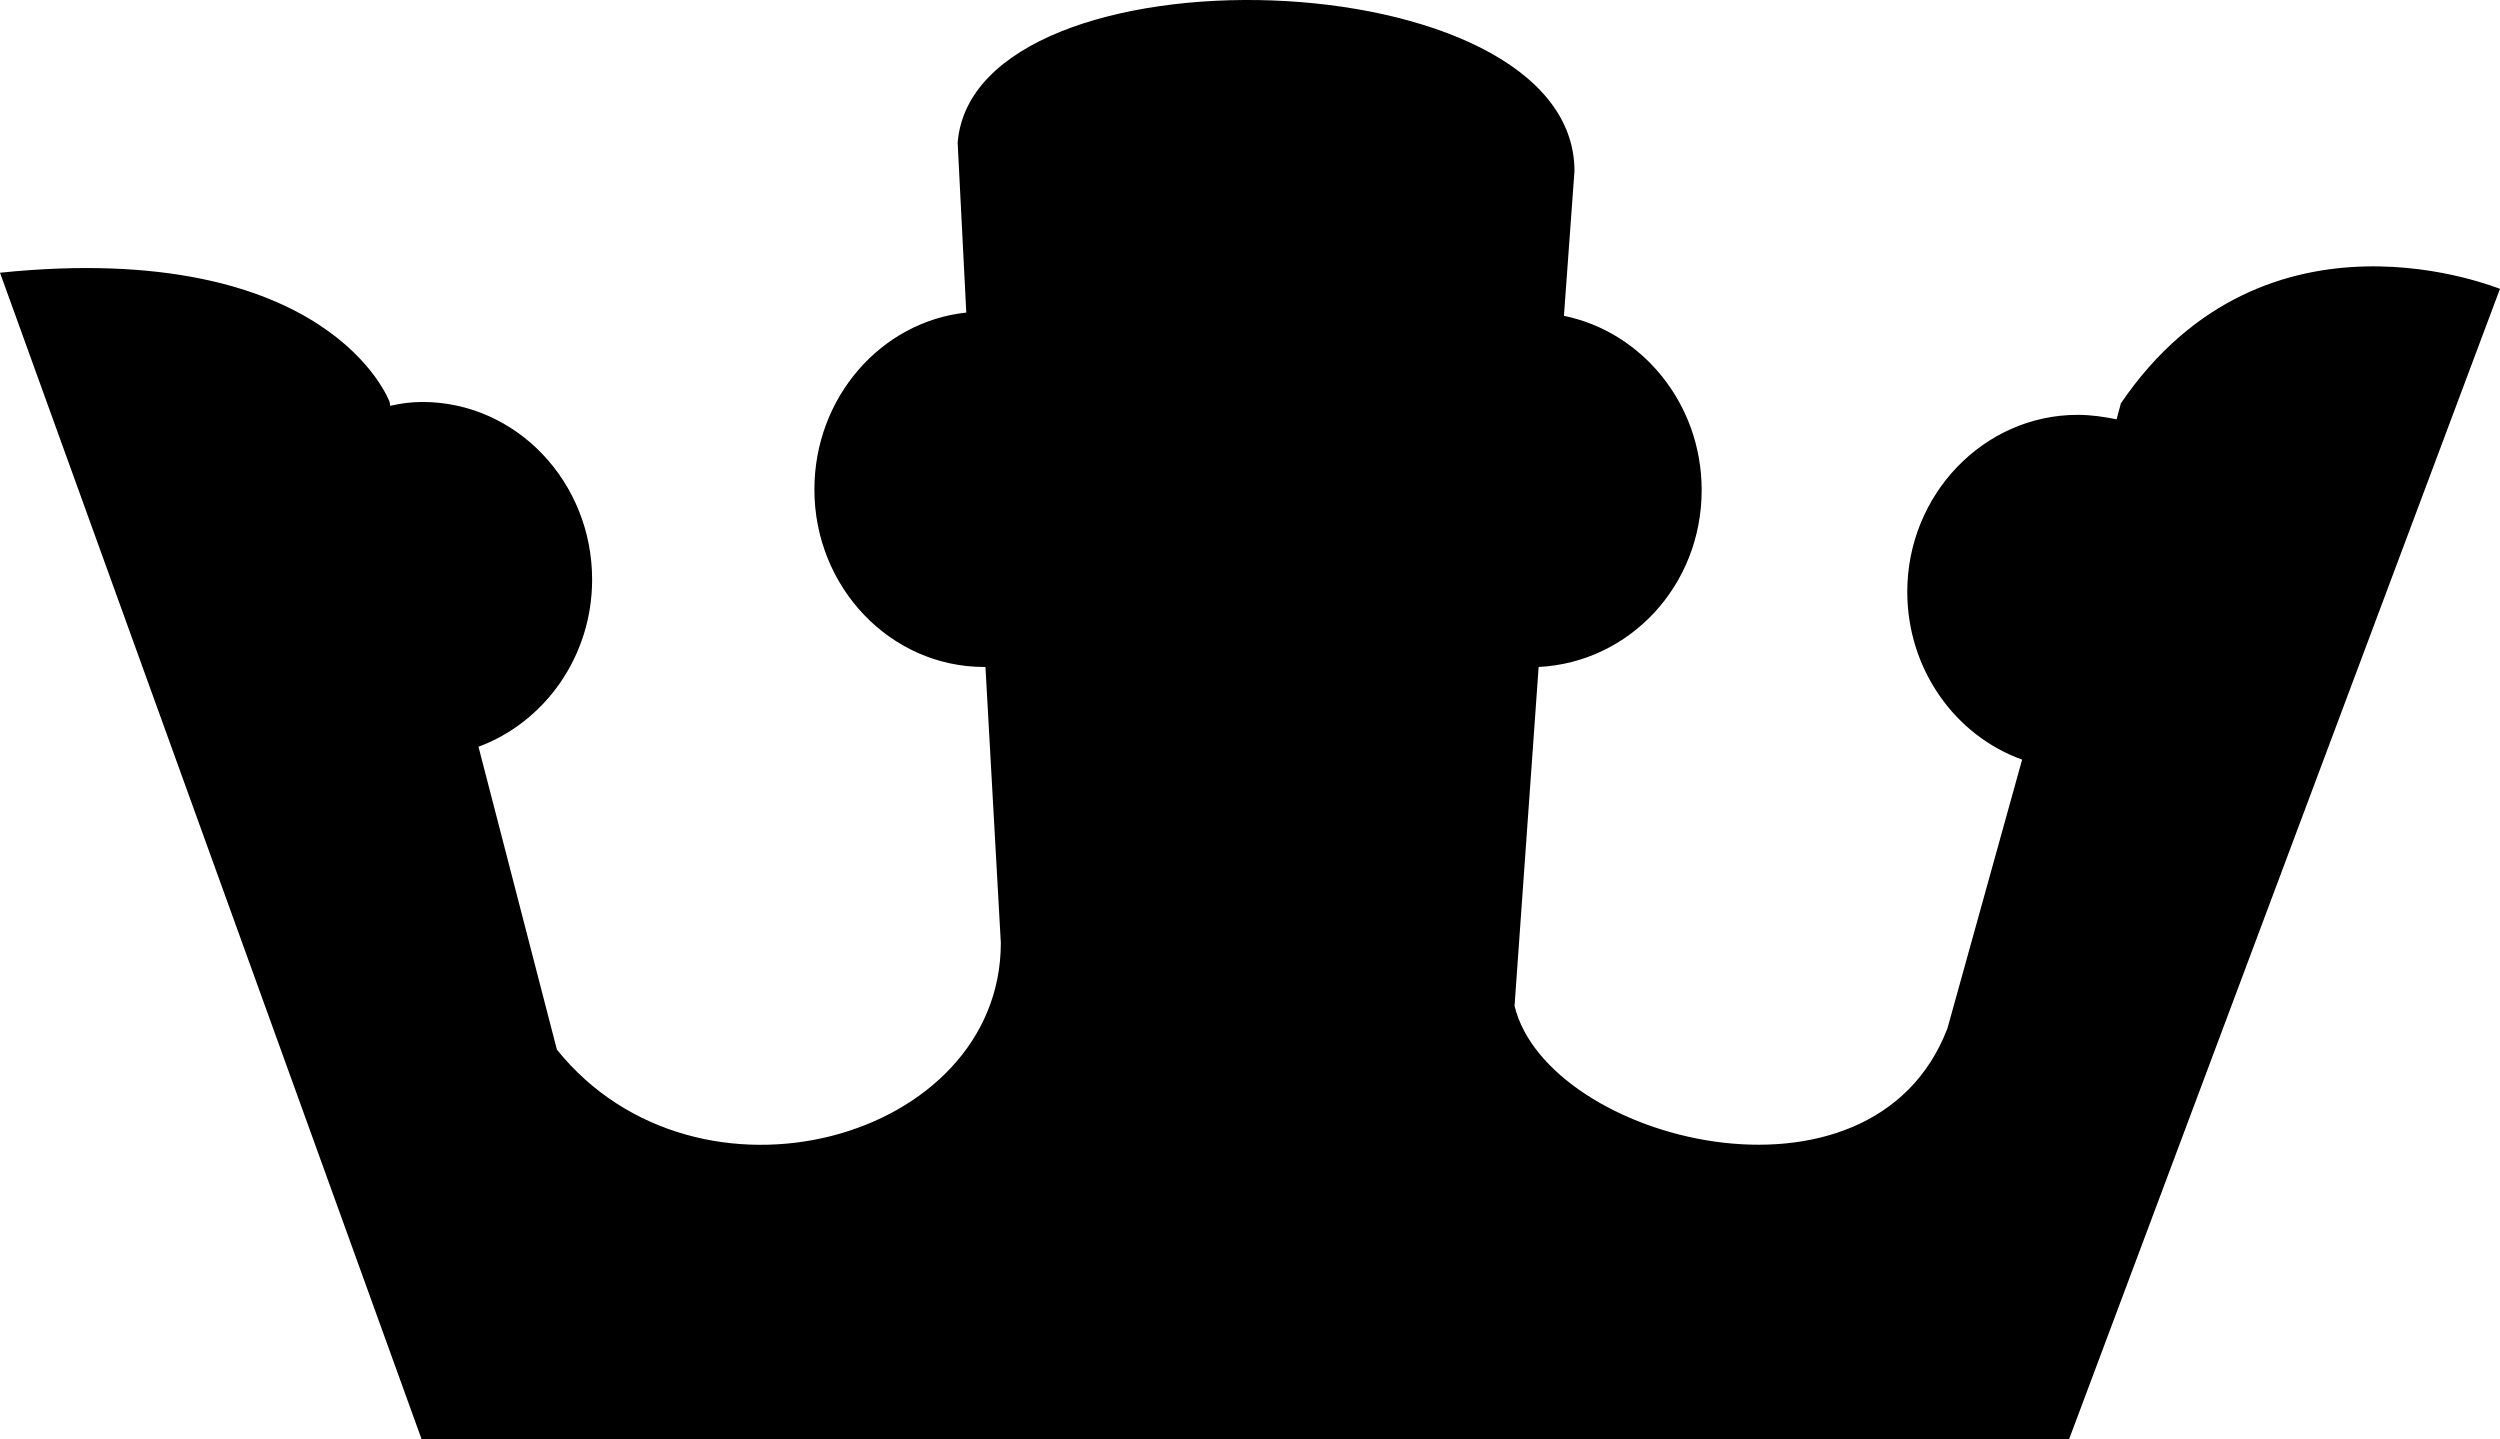<svg width="33" height="19" viewBox="0 0 33 19" fill="none" xmlns="http://www.w3.org/2000/svg"><path d="M27.996 5.323L27.939 5.535C27.776 5.502 27.605 5.476 27.425 5.476C26.186 5.476 25.176 6.529 25.176 7.811C25.176 8.838 25.812 9.712 26.692 10.027L25.706 13.575C24.711 16.173 20.424 15.061 19.992 13.278L20.31 8.804C21.508 8.744 22.462 7.734 22.462 6.469C22.462 5.332 21.68 4.381 20.644 4.169L20.783 2.259C20.783 -0.577 12.853 -0.789 12.641 1.885L12.755 4.126C11.63 4.245 10.75 5.247 10.75 6.461C10.75 7.752 11.753 8.804 12.991 8.804C12.999 8.804 12.999 8.804 13.008 8.804L13.211 12.446C13.211 15.052 9.21 16.165 7.351 13.855L6.316 9.857C7.188 9.534 7.816 8.668 7.816 7.65C7.816 6.359 6.814 5.306 5.575 5.306C5.436 5.306 5.297 5.323 5.151 5.357L5.143 5.306C5.143 5.306 4.36 3.15 0 3.6L5.566 19H27.311L33 3.812C33.017 3.829 29.919 2.505 27.996 5.323Z" fill="black"/></svg>